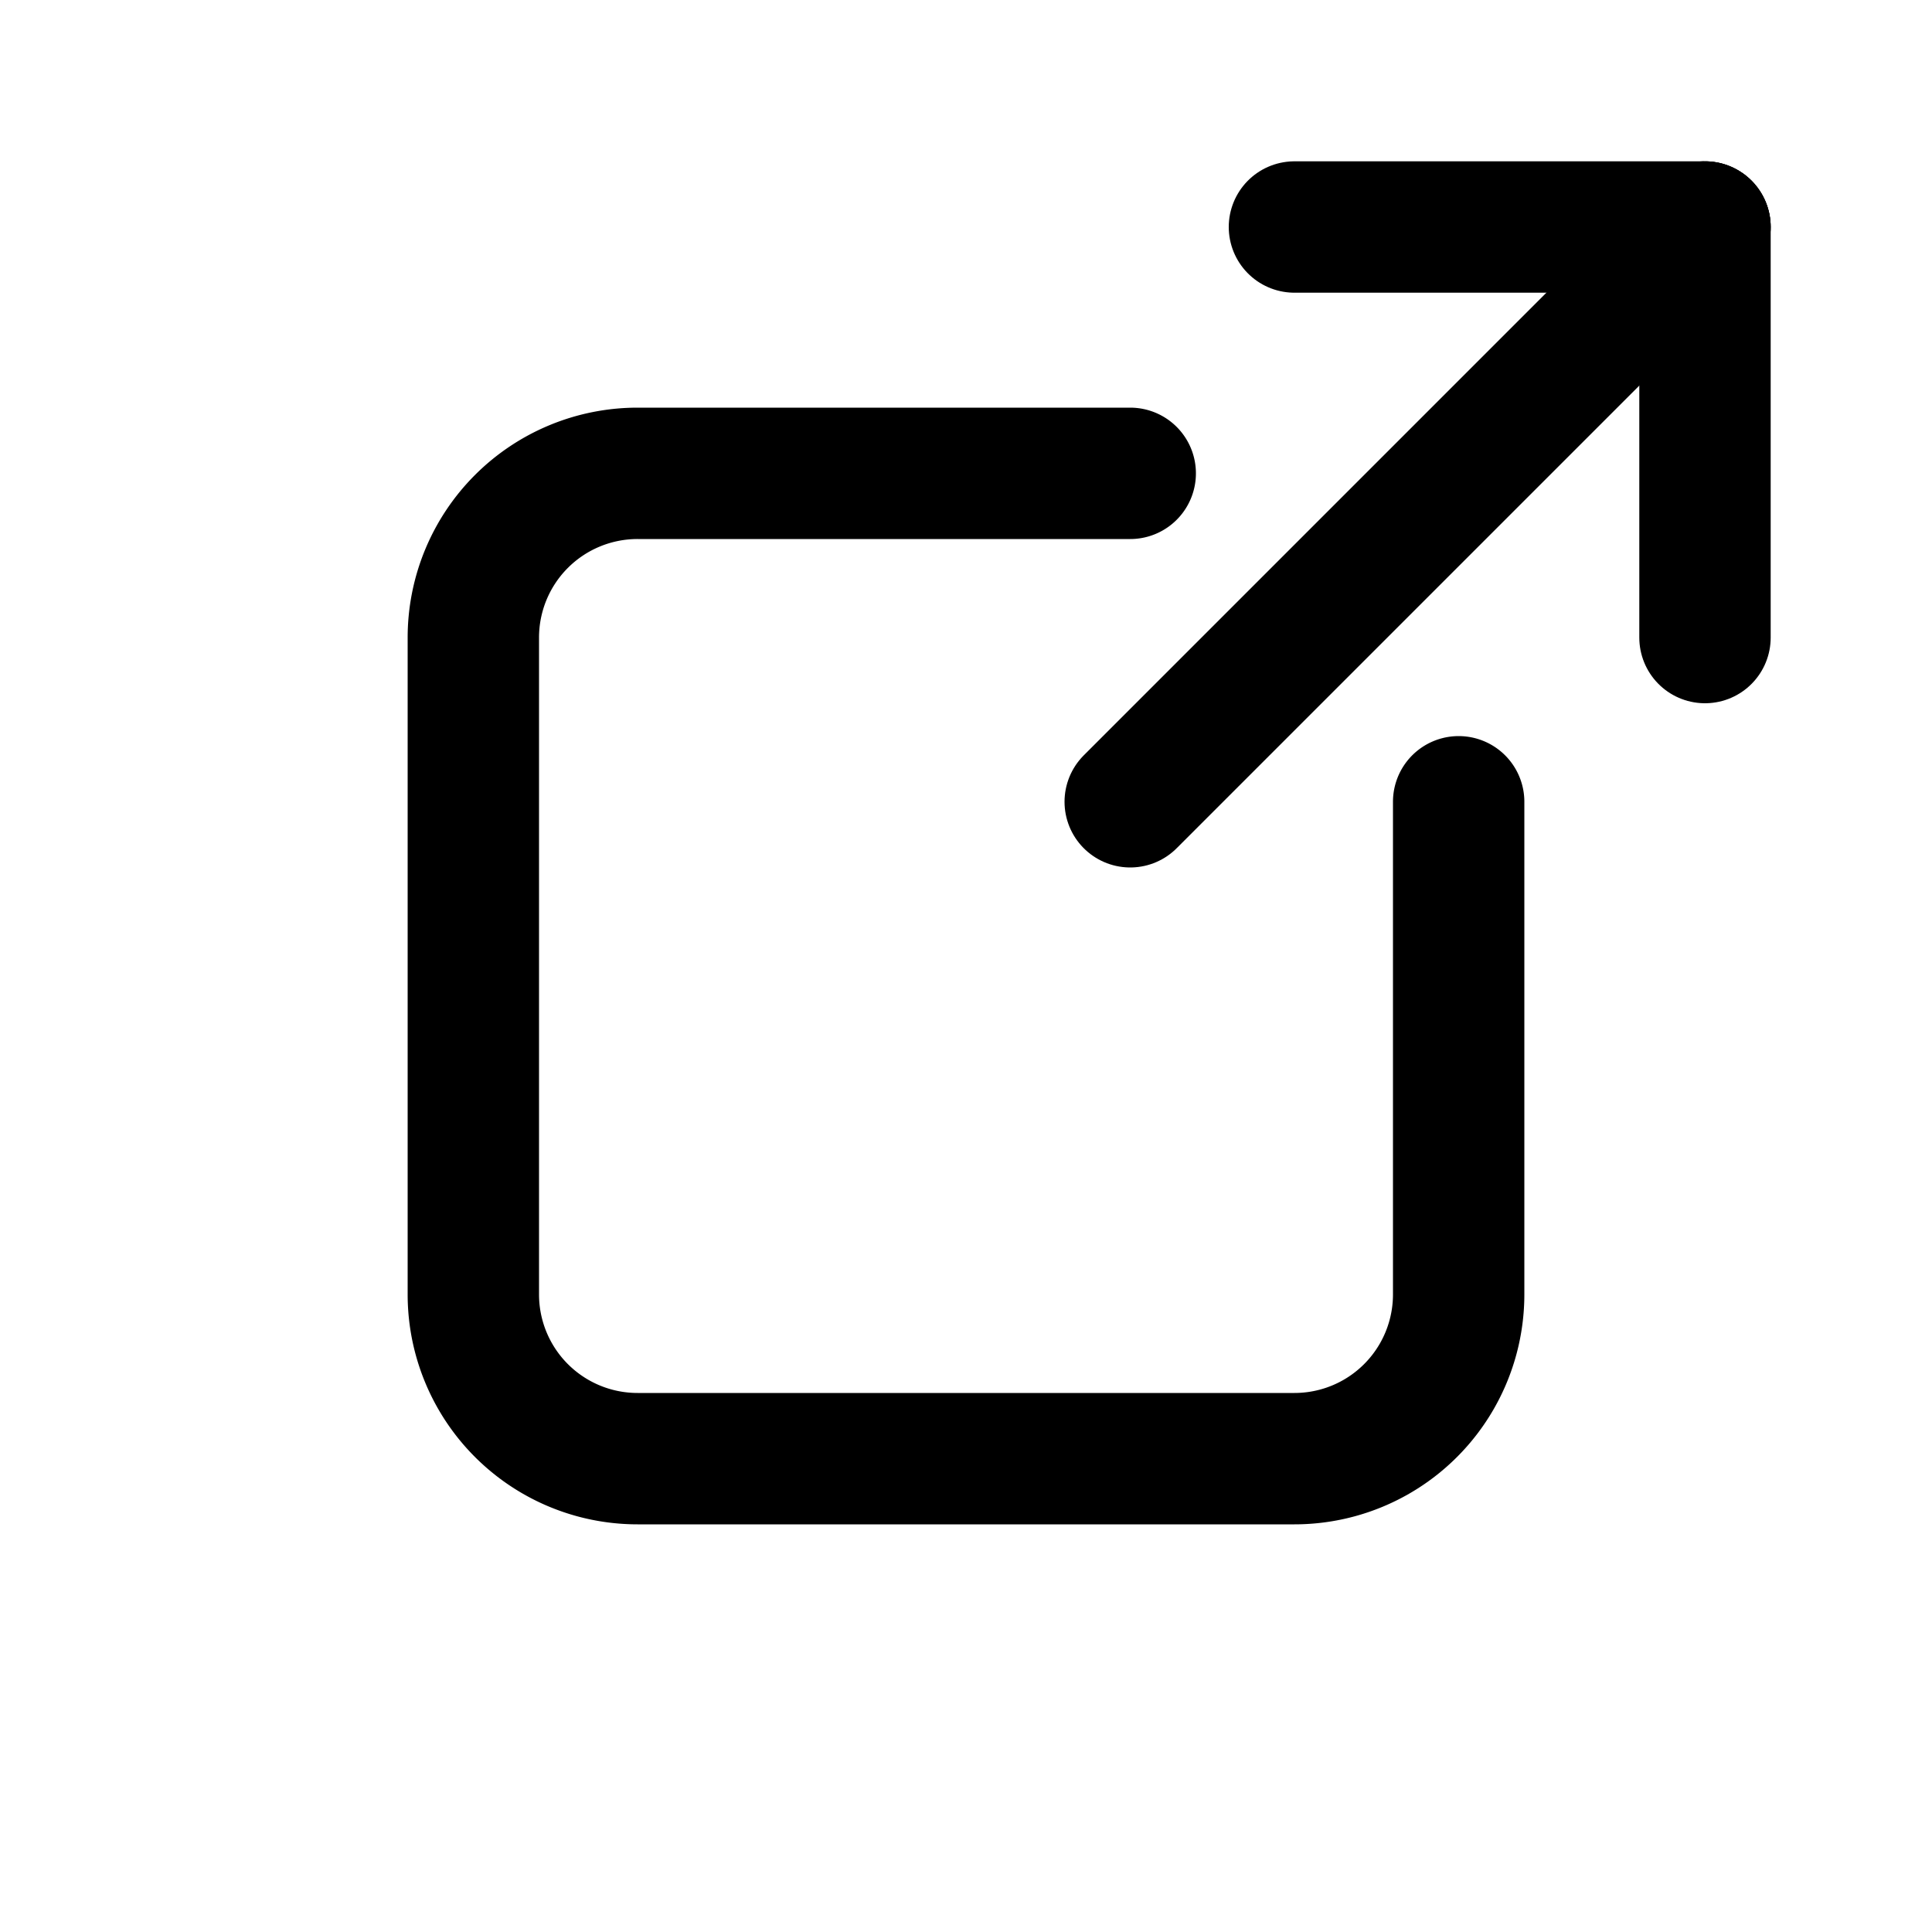 <?xml version="1.0" encoding="UTF-8"?>
<svg xmlns="http://www.w3.org/2000/svg"
     xmlns:xlink="http://www.w3.org/1999/xlink"
     version="1.1" baseProfile="full"
     width="100px" height="100px">
  <g transform="scale(0.85)" transform-origin="50% 50%" stroke-width="8" stroke-linecap="round" stroke="#000" fill="transparent" stroke-linejoin="round">
    <line x1="60" x2="95" y1="40" y2="5" ></line>
    <line x1="95" x2="95" y1="30" y2="5" ></line>
    <line x1="70" x2="95" y1="5" y2="5" ></line>
    
    <path d="M60,20 L30,20 A10,10 0 0,0 20,30 L20,70 A10,10 0 0,0 30,80 L70,80 A10,10 0 0,0 80,70 L80,40" />
  </g>
</svg>
